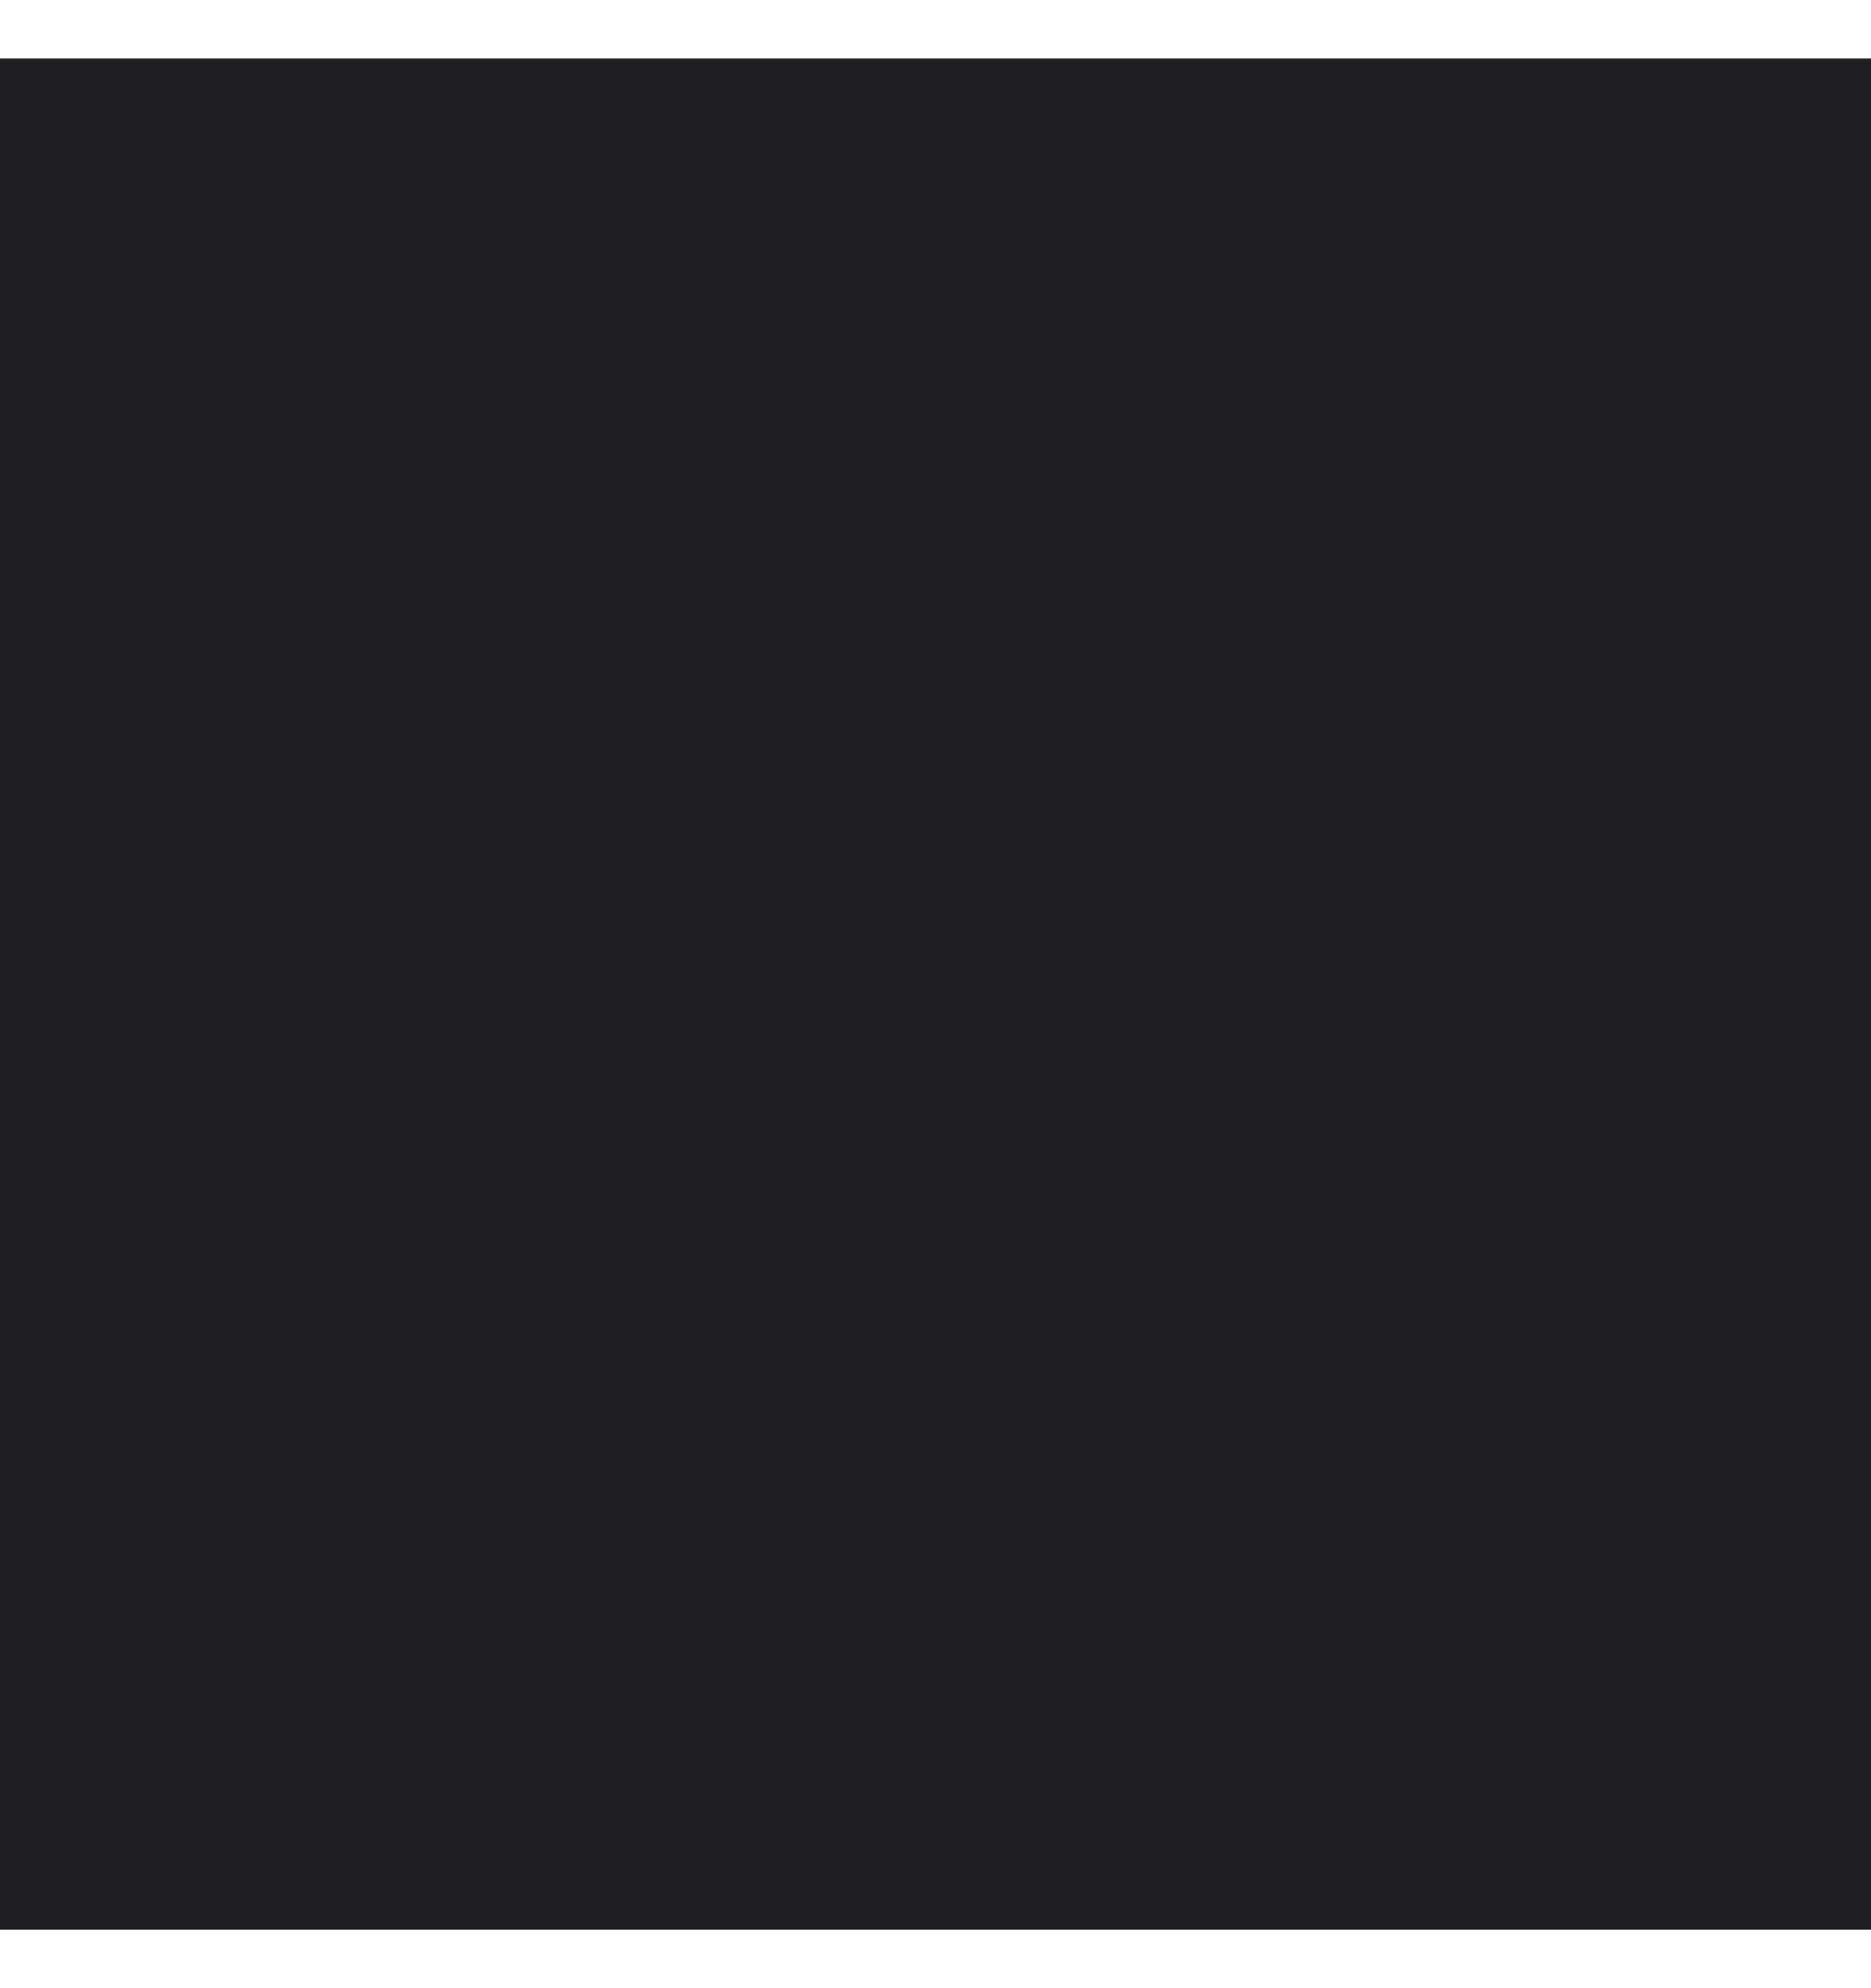 <svg width="32" height="34" viewBox="0 0 32 34" fill="none" xmlns="http://www.w3.org/2000/svg" xmlns:xlink="http://www.w3.org/1999/xlink">
<mask id="mask_0_i_261_8765;126_526" style="mask-type:alpha" maskUnits="userSpaceOnUse" x="0.333" y="2.85" width="15.667" height="14.15">
<path d="M9,2.85C4.23,2.85 0.333,6.683 0.333,11.447C0.333,13.233 0.693,16.136 2.676,19.576C4.653,23.006 8.192,26.88 14.41,30.702L14.417,30.706C14.894,30.997 15.442,31.15 16,31.15C16.558,31.15 17.106,30.997 17.583,30.706L17.59,30.702C23.808,26.88 27.347,23.006 29.324,19.576C31.307,16.136 31.667,13.233 31.667,11.447C31.667,6.683 27.77,2.85 23,2.85C20.487,2.85 18.361,4.194 16.987,5.333C16.619,5.638 16.288,5.943 16,6.226C15.712,5.943 15.381,5.638 15.013,5.333C13.639,4.194 11.513,2.85 9,2.85Z" fill="#006FFD"/>
</mask>
<rect  x="0" y="1" width="32" height="32" fill="#1F2024"/>
</svg>
